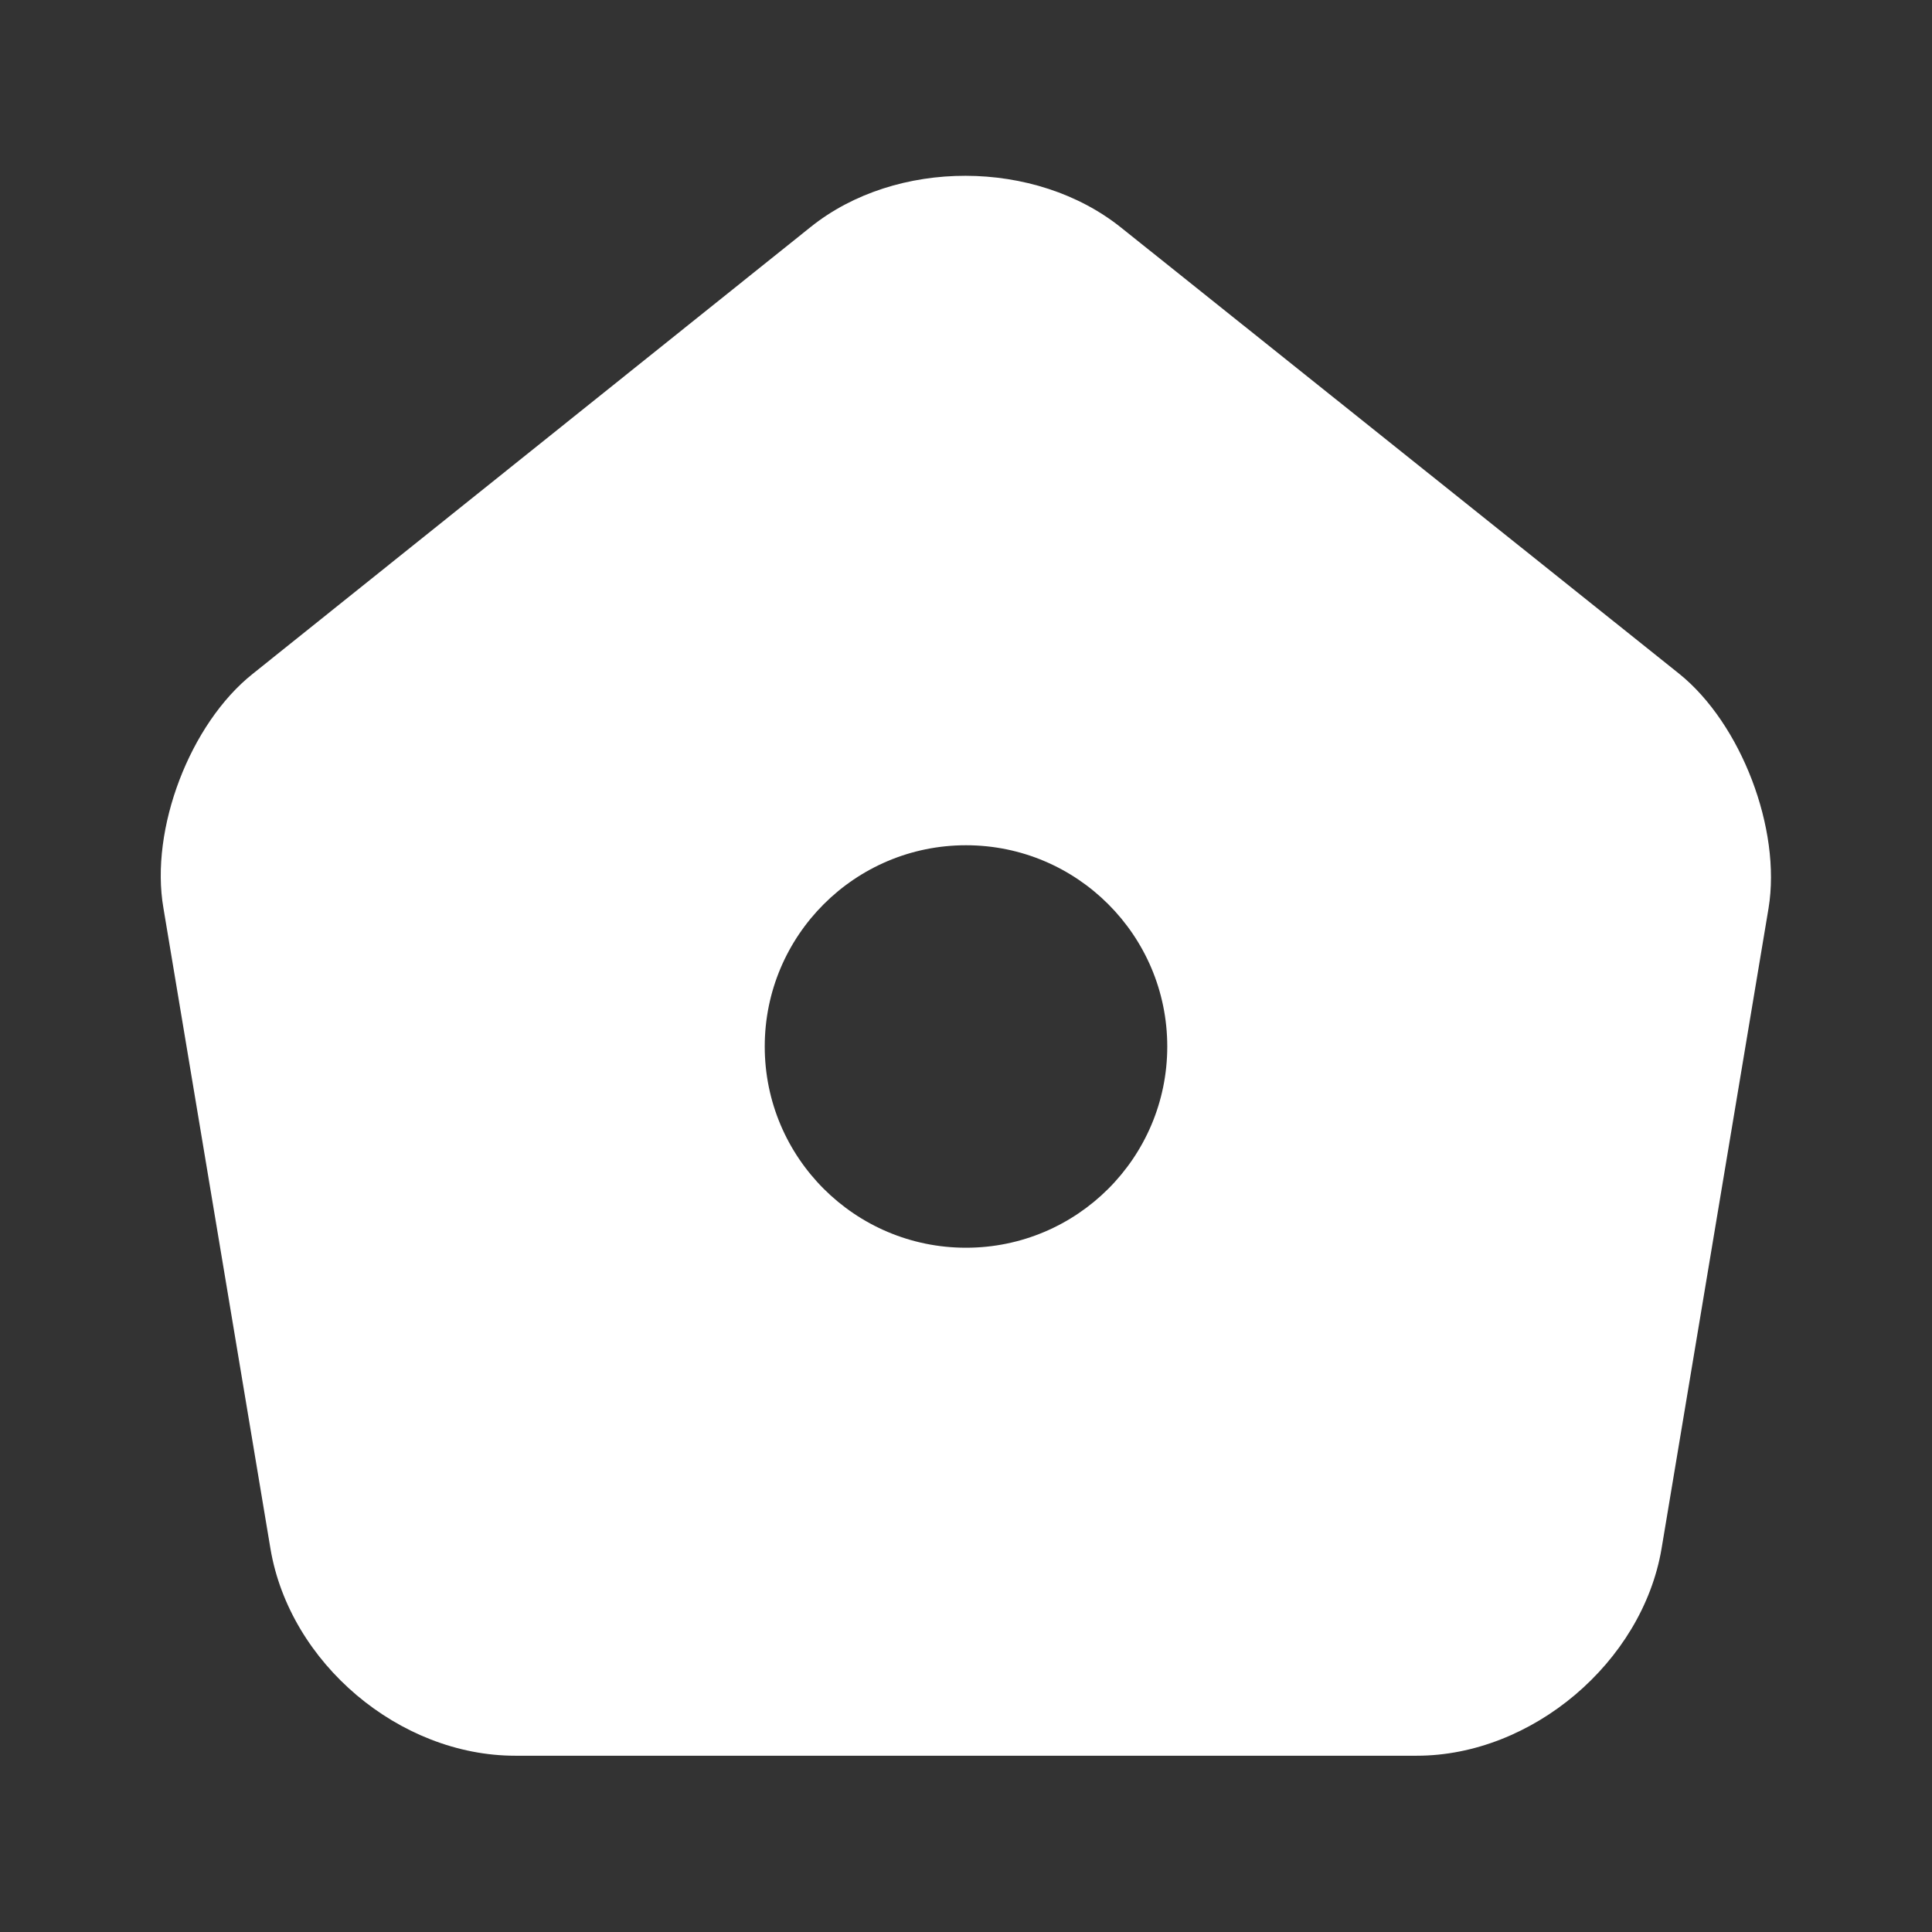 <svg width="46" height="46" viewBox="0 0 46 46" fill="none" xmlns="http://www.w3.org/2000/svg">
<rect x="0" y="0" width="46" height="46" fill="#333333" stroke="none"/>
<path d="M39.982 16.043L26.699 5.424C24.648 3.776 21.332 3.776 19.301 5.405L6.018 16.043C4.523 17.231 3.565 19.742 3.891 21.62L6.44 36.877C6.9 39.598 9.507 41.803 12.267 41.803H33.733C36.474 41.803 39.1 39.579 39.56 36.877L42.109 21.62C42.416 19.742 41.457 17.231 39.982 16.043ZM23 29.708C20.355 29.708 18.208 27.562 18.208 24.917C18.208 22.272 20.355 20.125 23 20.125C25.645 20.125 27.792 22.272 27.792 24.917C27.792 27.562 25.645 29.708 23 29.708Z" fill="white"/>
</svg>
